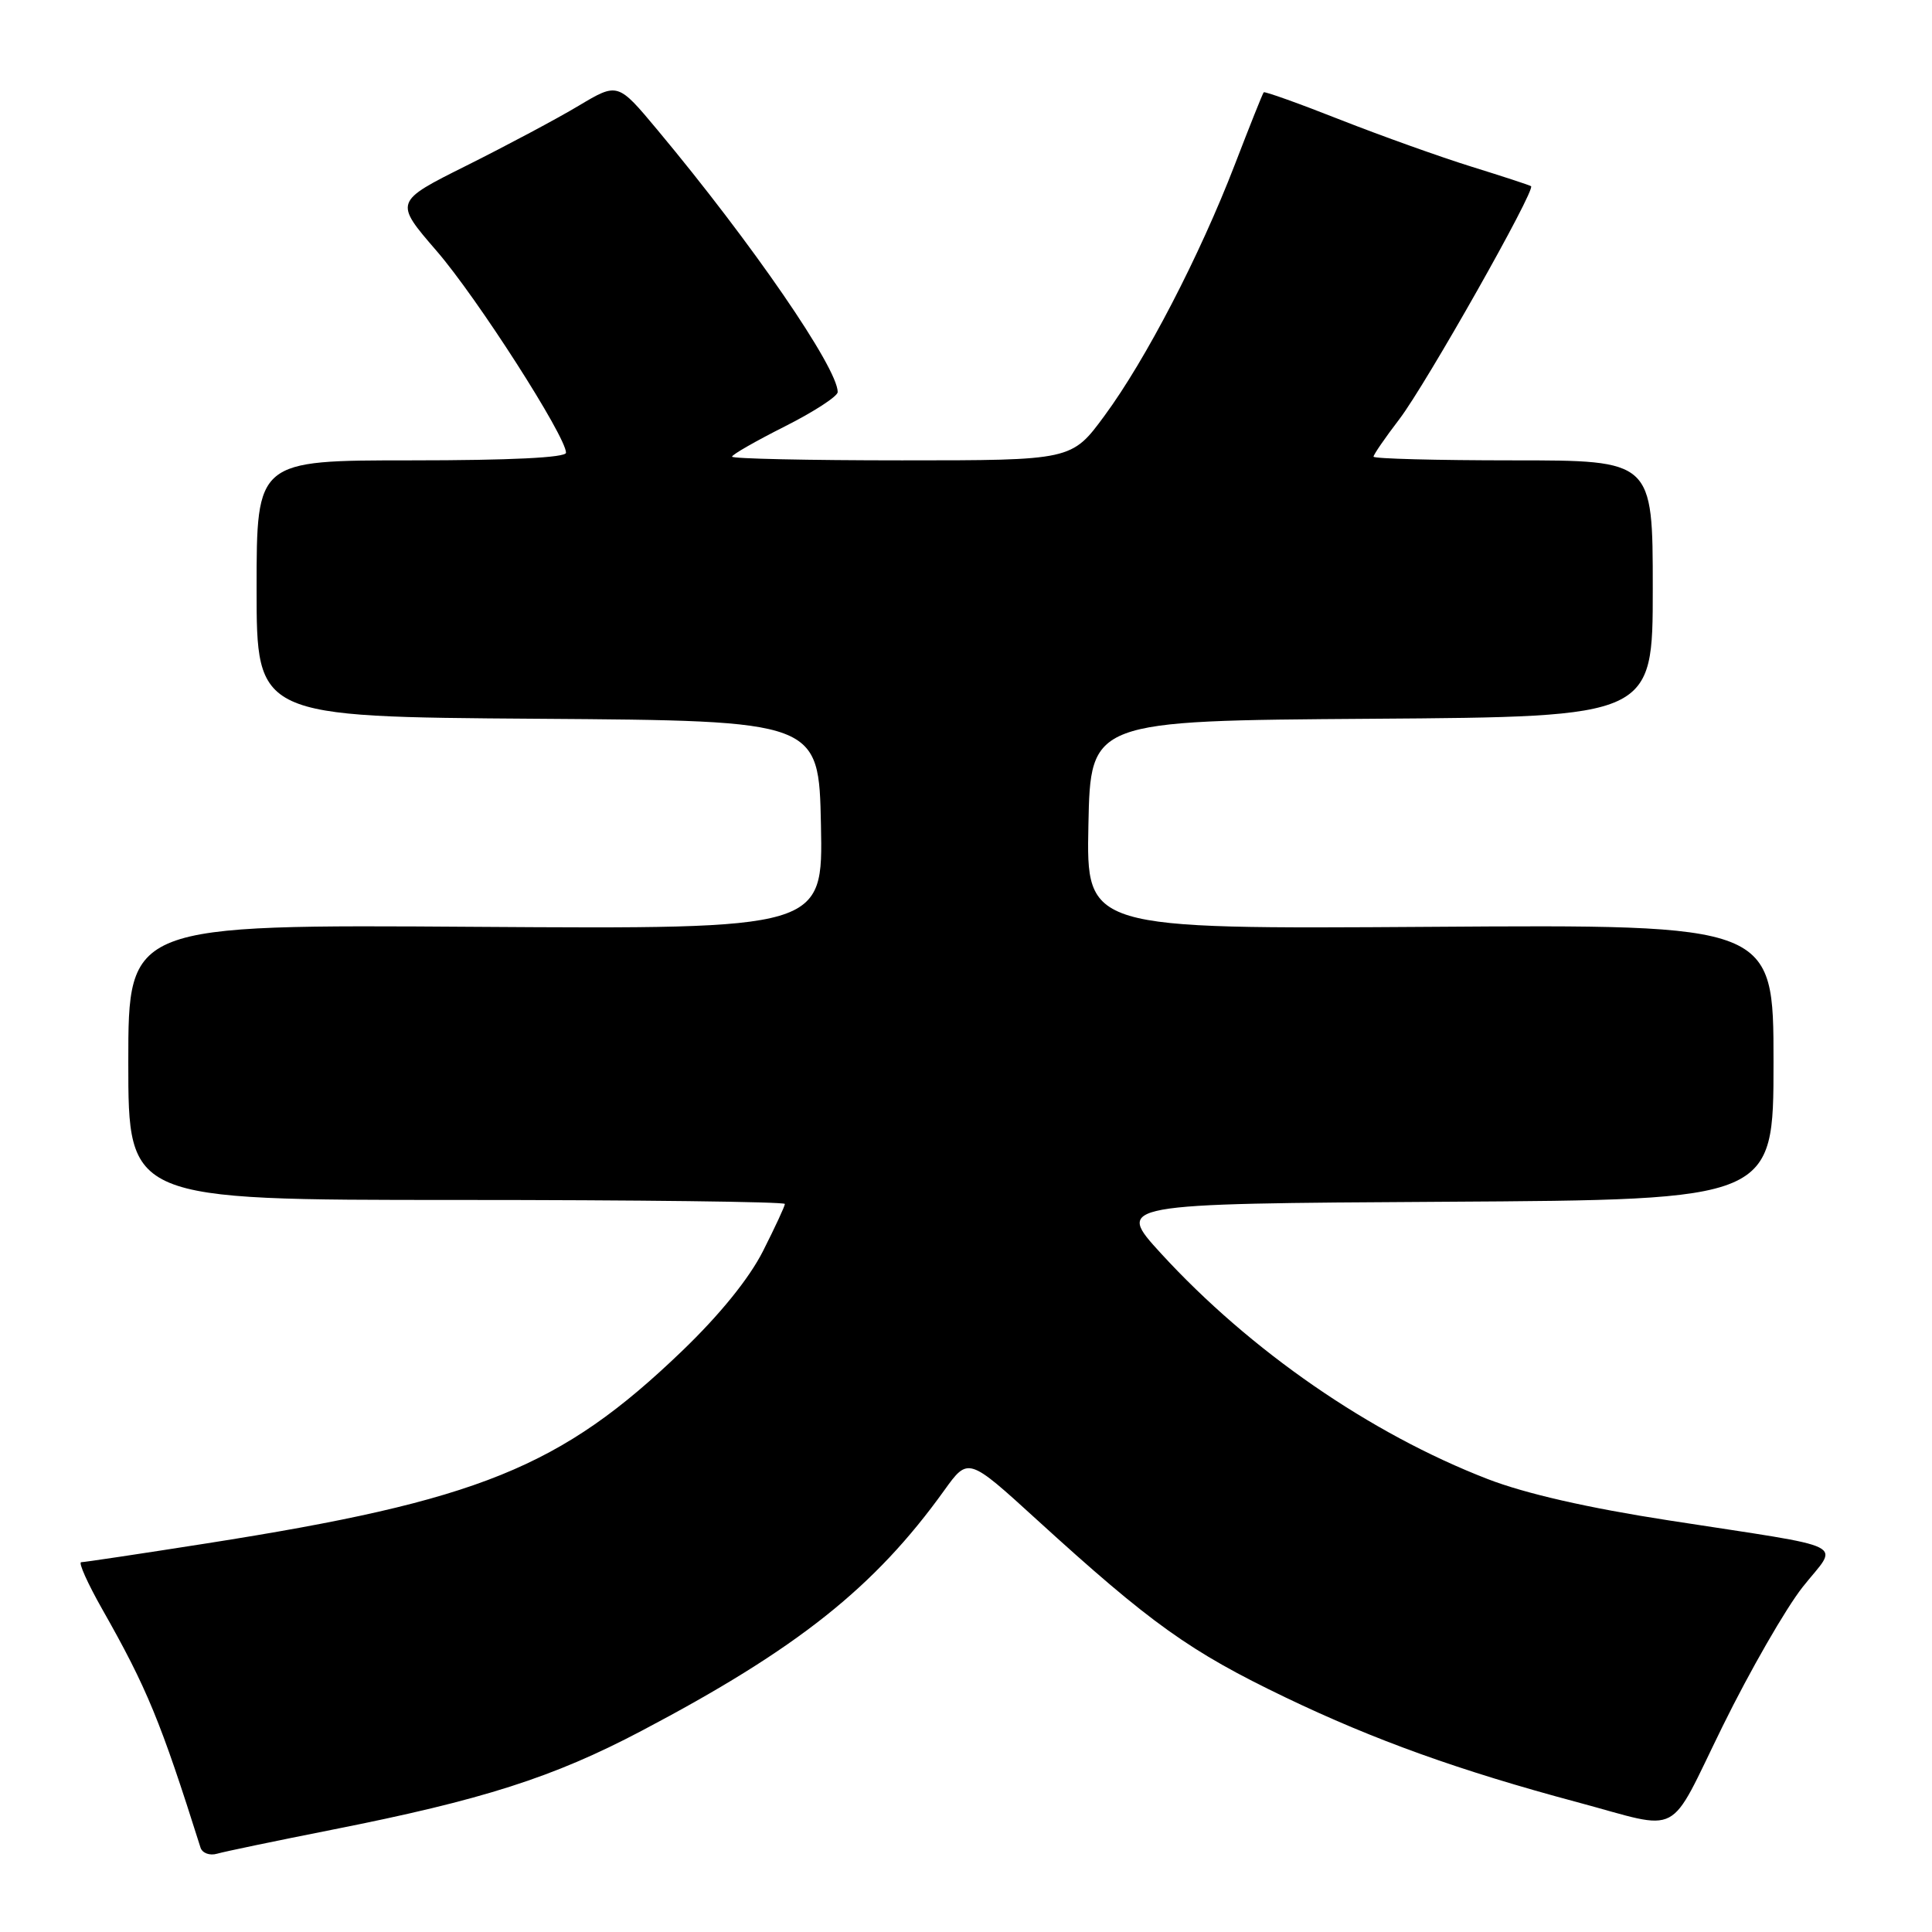 <?xml version="1.0" encoding="UTF-8" standalone="no"?>
<!DOCTYPE svg PUBLIC "-//W3C//DTD SVG 1.1//EN" "http://www.w3.org/Graphics/SVG/1.1/DTD/svg11.dtd" >
<svg xmlns="http://www.w3.org/2000/svg" xmlns:xlink="http://www.w3.org/1999/xlink" version="1.1" viewBox="0 0 256 256">
 <g >
 <path fill="currentColor"
d=" M 44.00 242.45 C 63.93 238.51 73.30 235.52 85.00 229.35 C 105.65 218.48 115.89 210.34 125.12 197.48 C 128.29 193.07 128.29 193.07 137.39 201.37 C 152.53 215.17 157.64 218.82 170.34 224.92 C 182.11 230.57 193.42 234.63 209.00 238.80 C 223.11 242.58 220.86 243.77 228.28 228.69 C 231.87 221.39 236.64 213.10 238.87 210.28 C 243.65 204.23 245.76 205.28 221.12 201.46 C 210.43 199.81 202.10 197.91 197.12 195.98 C 181.55 189.96 165.68 179.00 153.84 166.09 C 147.81 159.50 147.81 159.50 191.40 159.24 C 235.00 158.98 235.00 158.98 235.00 140.74 C 235.00 122.50 235.00 122.50 189.47 122.81 C 143.94 123.11 143.94 123.11 144.22 109.31 C 144.50 95.50 144.50 95.50 181.75 95.24 C 219.00 94.98 219.00 94.98 219.00 77.99 C 219.00 61.00 219.00 61.00 200.50 61.00 C 190.32 61.00 182.00 60.78 182.00 60.51 C 182.00 60.24 183.54 58.00 185.43 55.53 C 188.96 50.90 203.54 25.11 202.87 24.67 C 202.67 24.53 199.12 23.37 195.00 22.09 C 190.88 20.81 183.05 18.01 177.60 15.87 C 172.16 13.72 167.59 12.09 167.45 12.23 C 167.31 12.38 165.59 16.69 163.62 21.81 C 158.96 33.90 151.82 47.67 146.35 55.09 C 142.00 61.00 142.00 61.00 119.50 61.00 C 107.13 61.00 97.00 60.78 97.00 60.51 C 97.00 60.24 100.15 58.44 104.00 56.50 C 107.85 54.56 111.00 52.51 111.00 51.95 C 111.00 48.75 99.63 32.21 87.11 17.21 C 81.86 10.92 81.86 10.92 76.68 14.01 C 73.83 15.72 67.16 19.27 61.86 21.92 C 52.22 26.73 52.22 26.73 57.86 33.26 C 63.21 39.44 75.00 57.84 75.00 59.99 C 75.00 60.64 67.58 61.00 54.50 61.00 C 34.00 61.00 34.00 61.00 34.00 77.99 C 34.00 94.98 34.00 94.98 71.25 95.24 C 108.50 95.50 108.50 95.50 108.78 109.31 C 109.06 123.11 109.06 123.11 63.03 122.81 C 17.00 122.50 17.00 122.50 17.00 140.75 C 17.00 159.00 17.00 159.00 60.50 159.00 C 84.42 159.00 104.00 159.24 104.00 159.53 C 104.00 159.82 102.69 162.63 101.10 165.78 C 99.25 169.43 95.36 174.23 90.35 179.04 C 74.30 194.46 63.44 198.85 27.36 204.51 C 18.64 205.88 11.17 207.00 10.76 207.00 C 10.35 207.00 11.61 209.81 13.56 213.25 C 19.48 223.69 21.27 228.04 26.57 244.82 C 26.80 245.54 27.78 245.91 28.75 245.63 C 29.71 245.35 36.58 243.92 44.00 242.45 Z "/>
</g>
</svg>